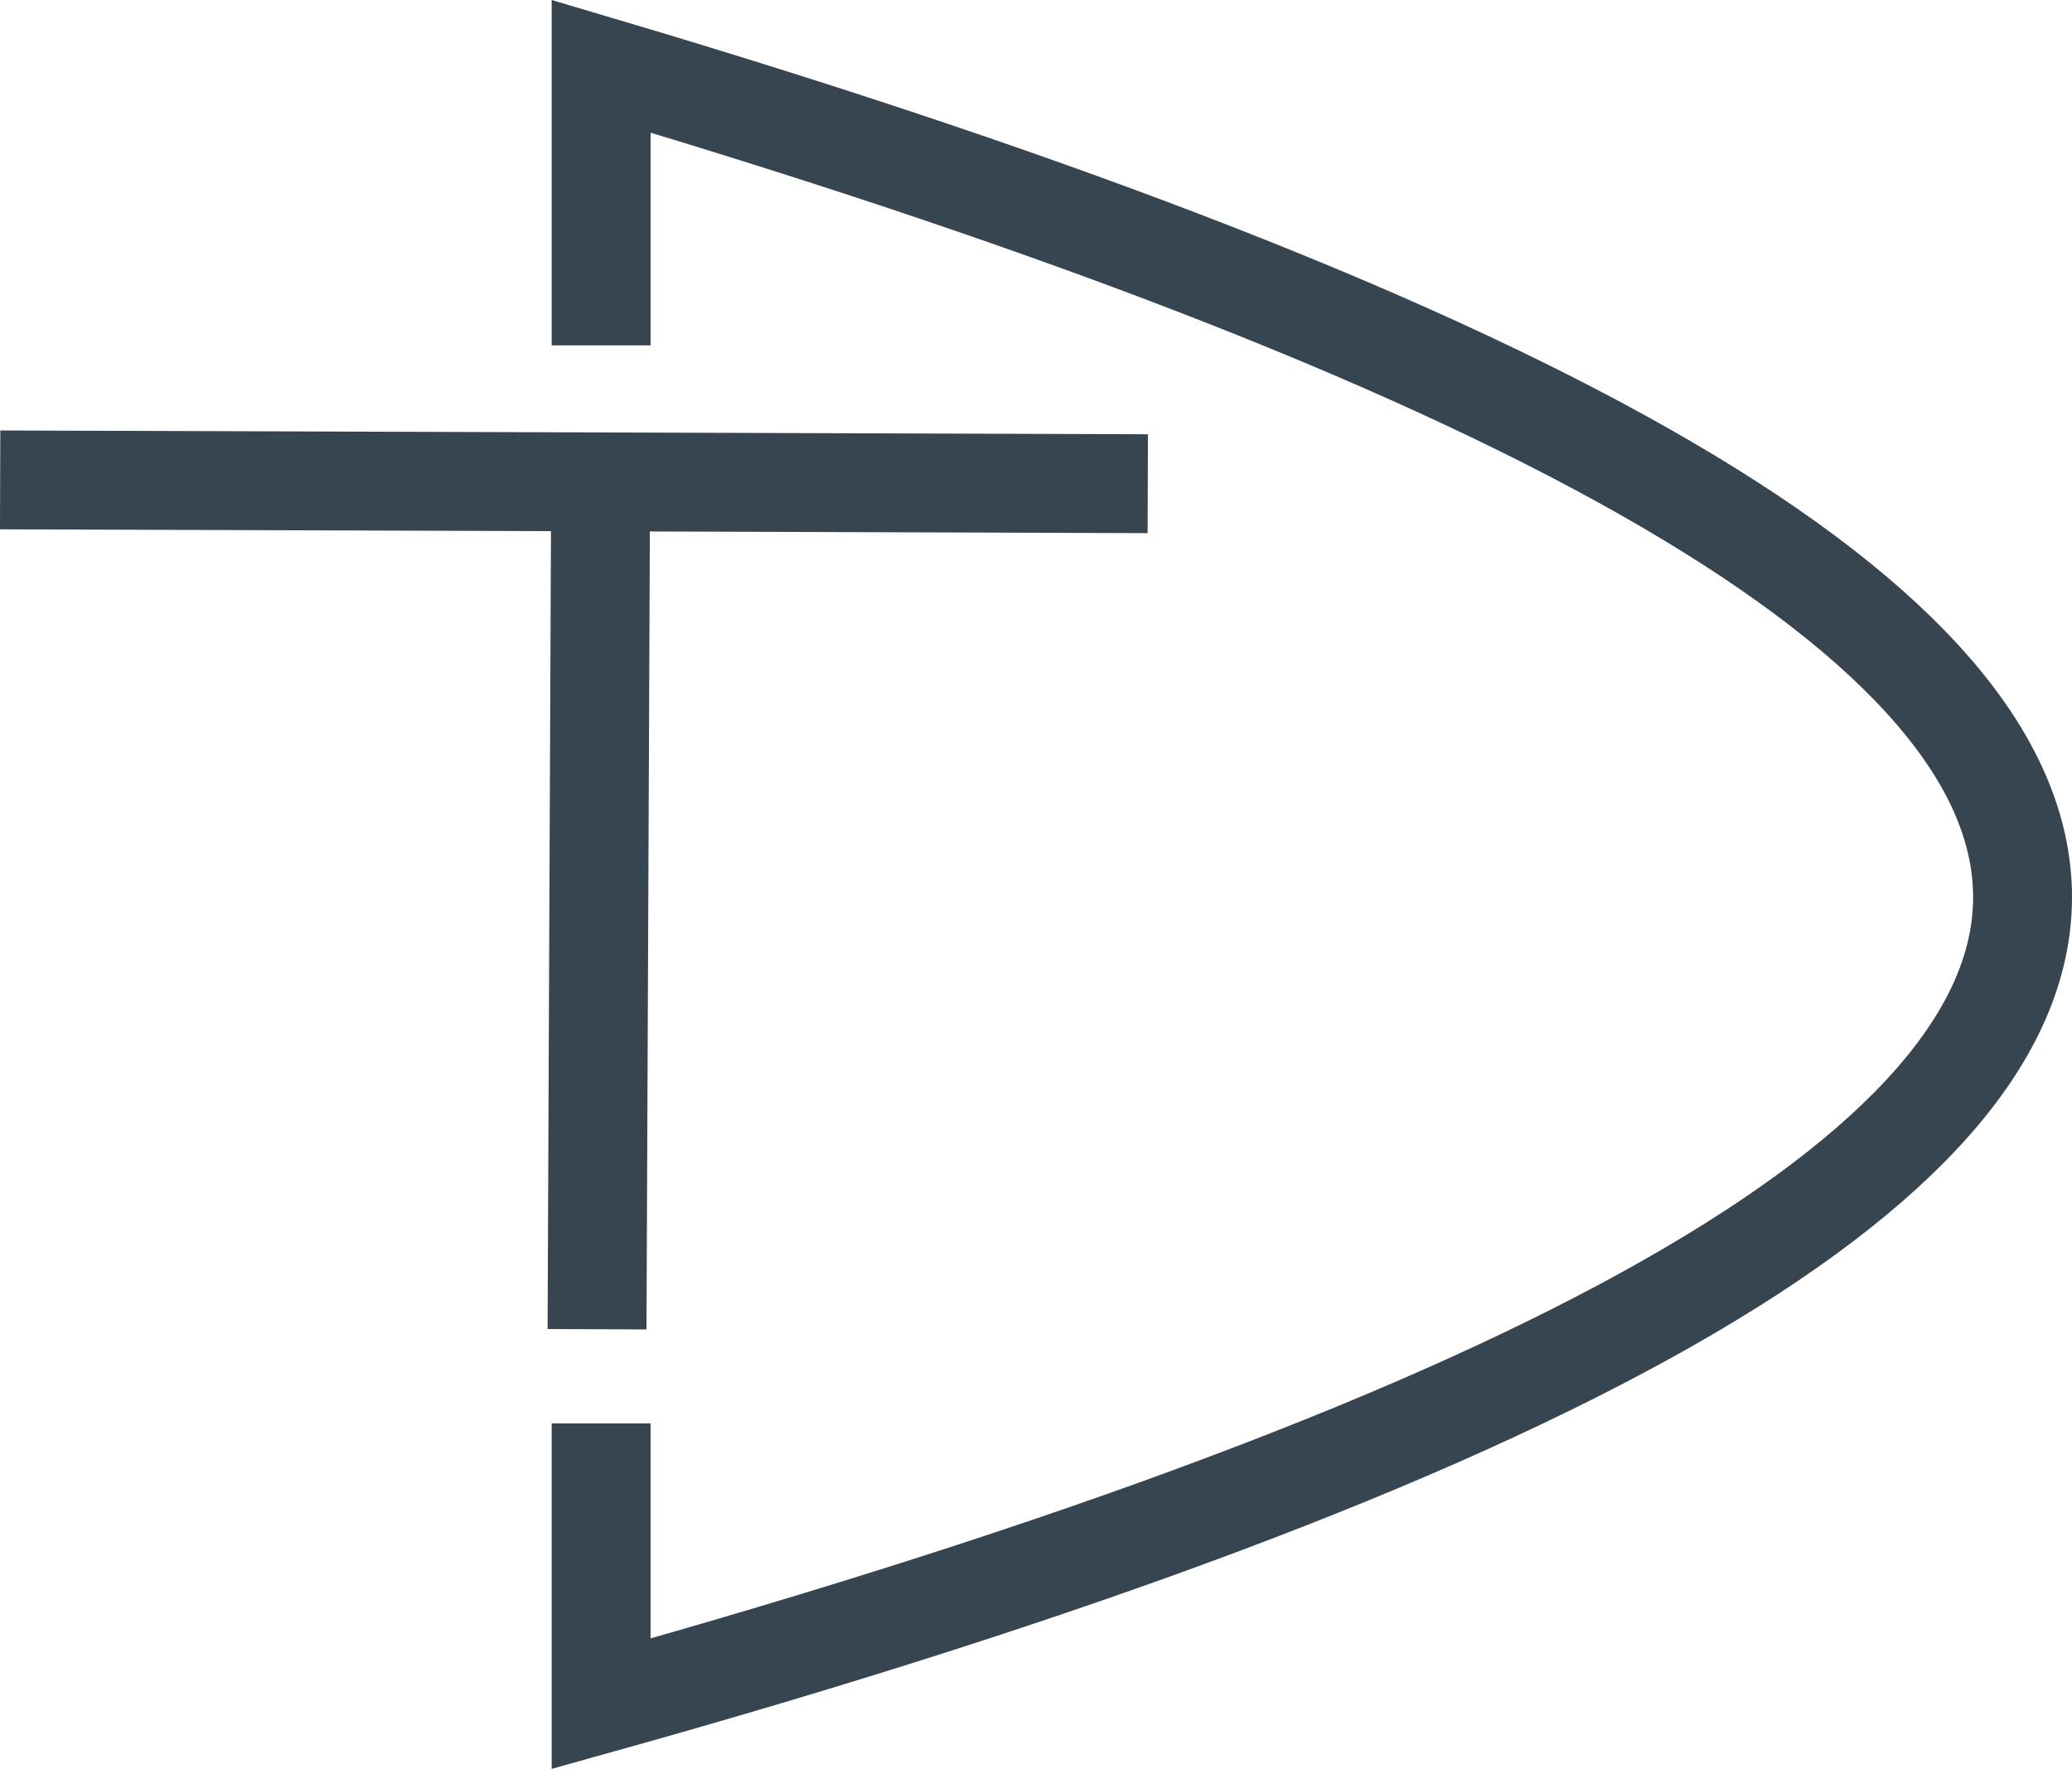 <svg xmlns="http://www.w3.org/2000/svg" viewBox="0 0 419.03 357.83"><defs><style>.cls-1{fill:none;stroke:#36454f;stroke-miterlimit:10;stroke-width:20px;}</style></defs><g id="Layer_2" data-name="Layer 2"><g id="Layer_2-2" data-name="Layer 2"><path class="cls-1" d="M121.57,69.86V13.4q574.92,170.55,0,331.25V287.93"/><line class="cls-1" x1="121.46" y1="99.37" x2="120.74" y2="268.89"/><line class="cls-1" x1="0.03" y1="97.08" x2="232.12" y2="97.85"/></g></g></svg>